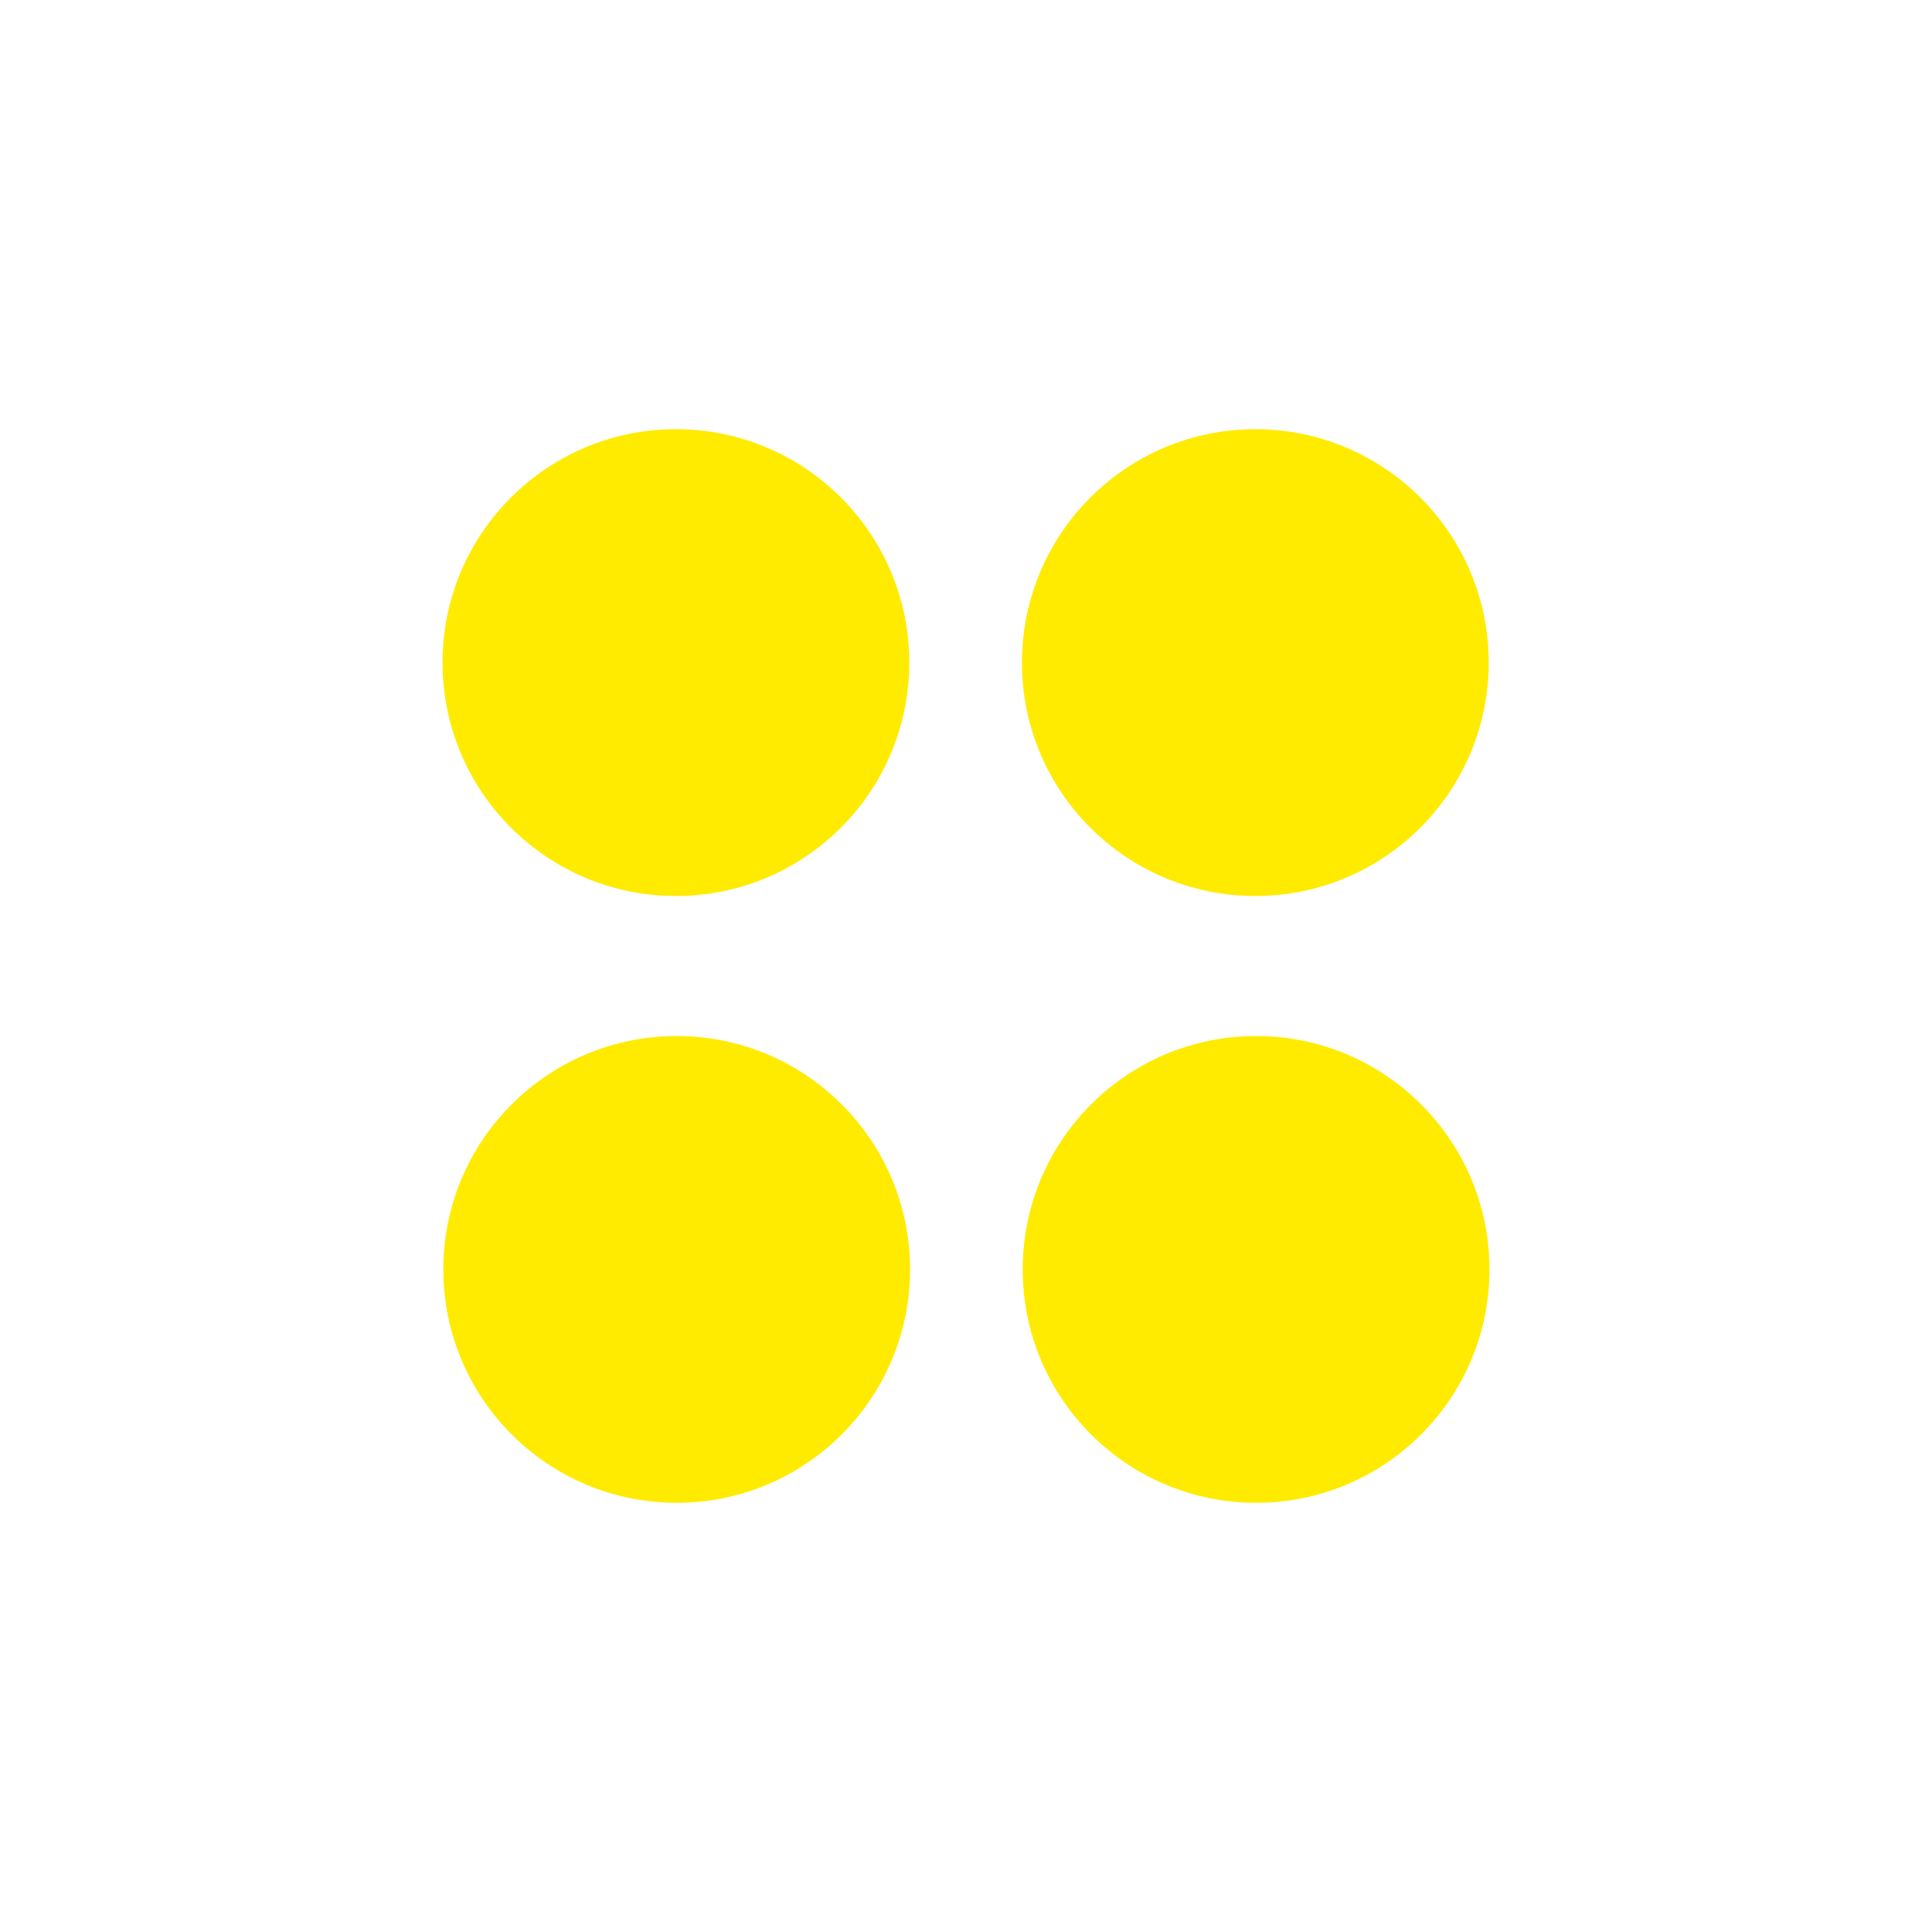 <svg width="60" height="60" viewBox="0 0 60 60" fill="none" xmlns="http://www.w3.org/2000/svg">
<path d="M21.015 46.671C25.018 46.671 28.263 43.426 28.263 39.423C28.263 35.42 25.018 32.175 21.015 32.175C17.012 32.175 13.767 35.42 13.767 39.423C13.767 43.426 17.012 46.671 21.015 46.671Z" fill="#FFEB00"/>
<path d="M39.009 46.671C43.012 46.671 46.257 43.426 46.257 39.423C46.257 35.42 43.012 32.175 39.009 32.175C35.006 32.175 31.761 35.42 31.761 39.423C31.761 43.426 35.006 46.671 39.009 46.671Z" fill="#FFEB00"/>
<path d="M20.991 27.826C24.994 27.826 28.239 24.58 28.239 20.577C28.239 16.574 24.994 13.329 20.991 13.329C16.988 13.329 13.743 16.574 13.743 20.577C13.743 24.58 16.988 27.826 20.991 27.826Z" fill="#FFEB00"/>
<path d="M38.985 27.826C42.988 27.826 46.233 24.581 46.233 20.578C46.233 16.574 42.988 13.329 38.985 13.329C34.982 13.329 31.737 16.574 31.737 20.578C31.737 24.581 34.982 27.826 38.985 27.826Z" fill="#FFEB00"/>
</svg>
